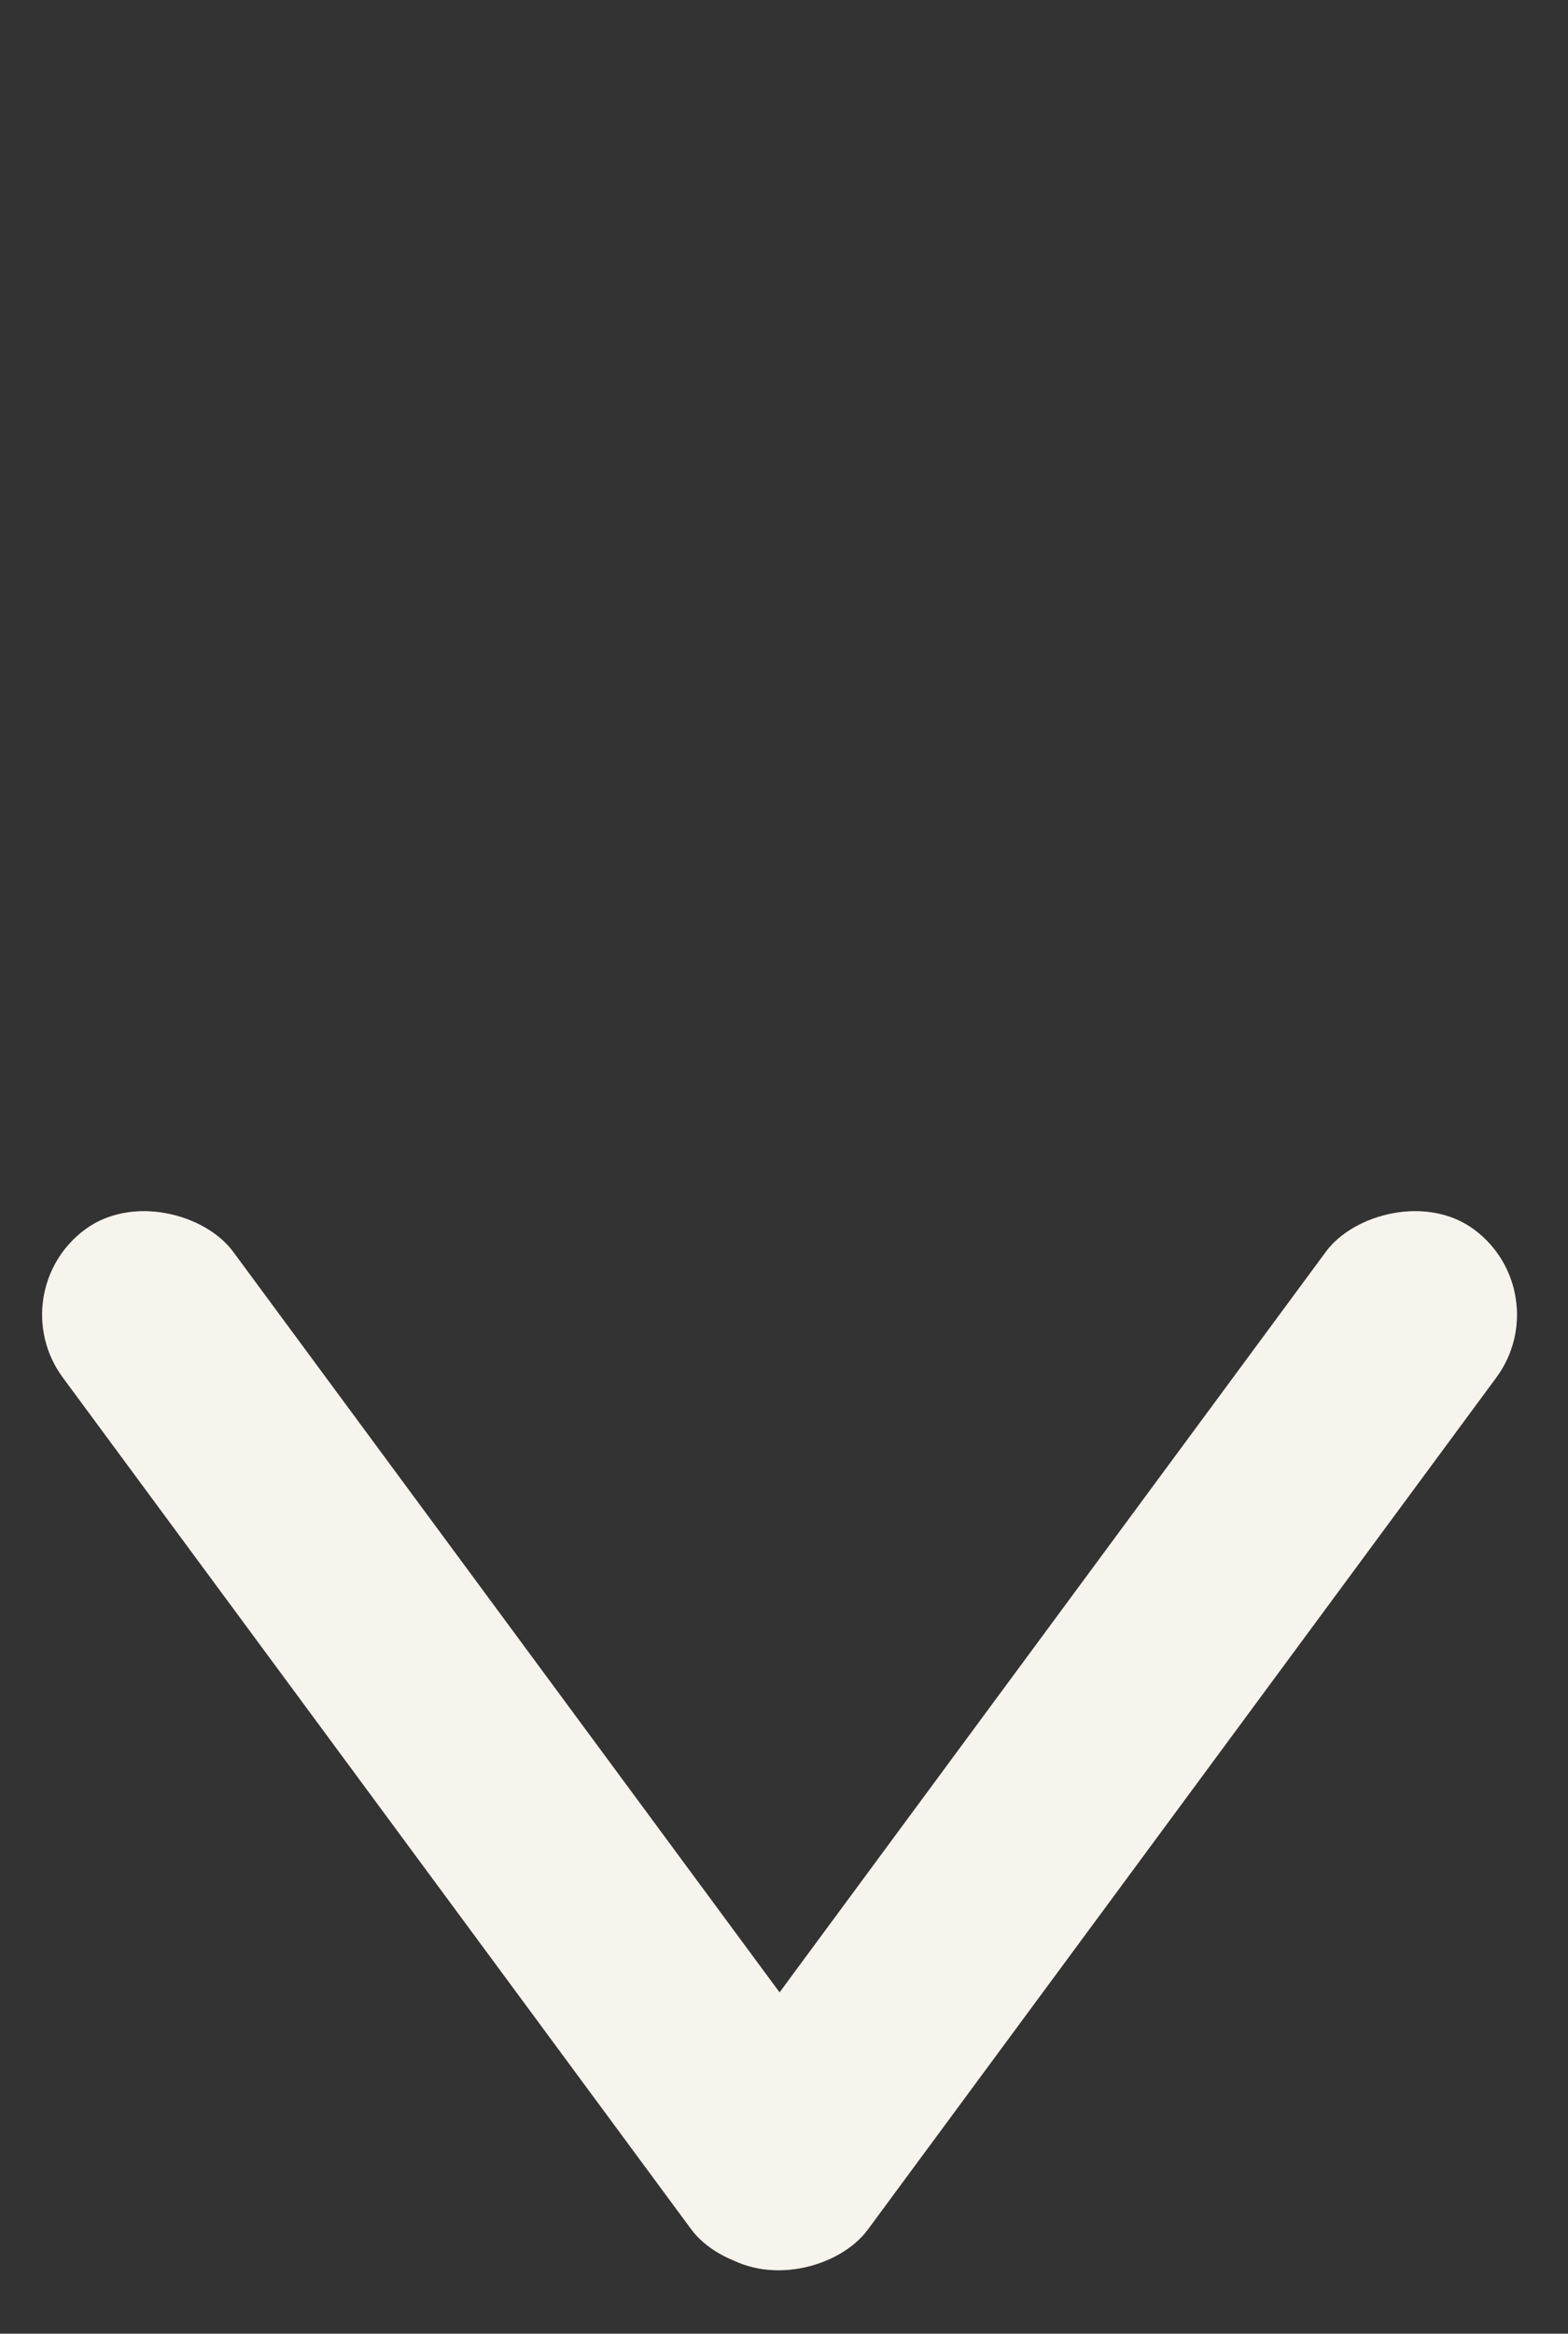 <svg width="41" height="61" viewBox="0 0 41 61" fill="none" xmlns="http://www.w3.org/2000/svg">
<rect x="0" y="0" width="41" height="61" fill="#333333" stroke="none"/>
<g style="mix-blend-mode:overlay">
<rect width="5.534" height="33.202" rx="2.767" transform="matrix(-0.805 -0.594 -0.594 0.805 40.768 33.78)" fill="#F7F3ED"/>
<rect y="33.78" width="5.534" height="33.202" rx="2.767" transform="rotate(-36.428 0 33.78)" fill="#F7F3ED"/>
</g>
<g opacity="0.5">
<rect width="5.534" height="33.202" rx="2.767" transform="matrix(-0.805 -0.594 -0.594 0.805 40.768 33.78)" fill="#F7F3ED"/>
<rect y="33.78" width="5.534" height="33.202" rx="2.767" transform="rotate(-36.428 0 33.78)" fill="#F7F3ED"/>
</g>
</svg>
